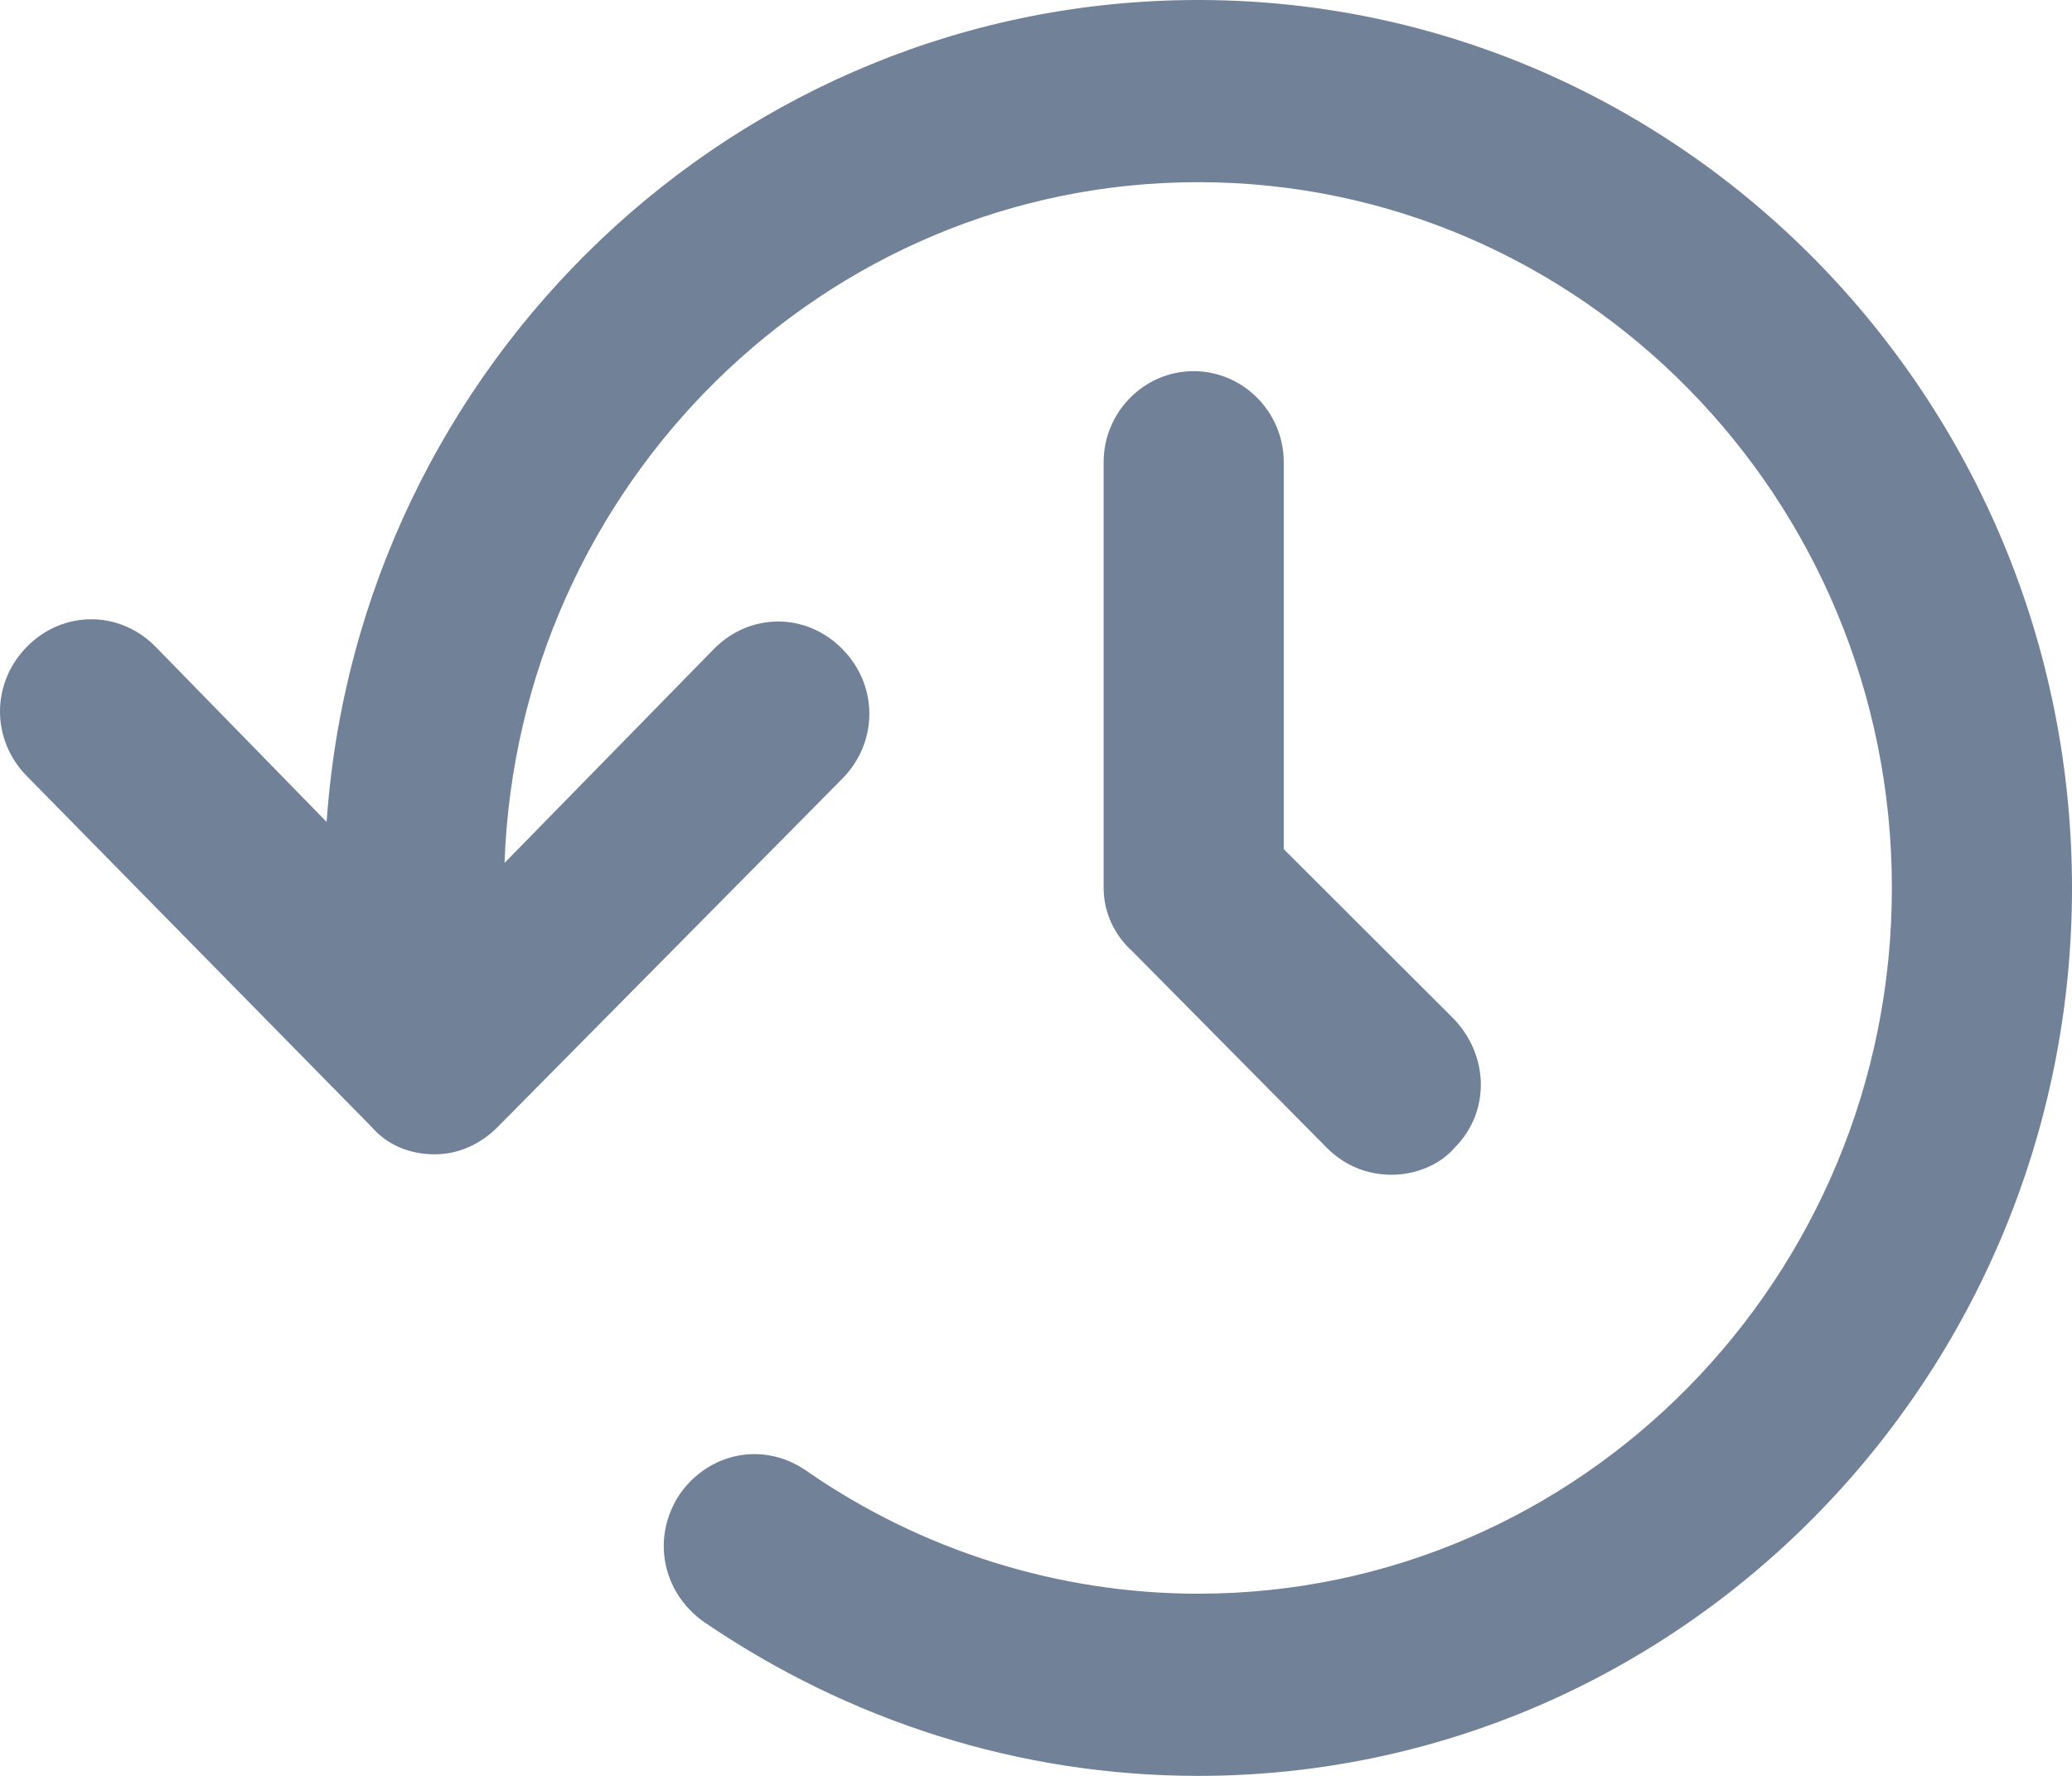 <svg width="14" height="12" viewBox="0 0 14 12" fill="none" xmlns="http://www.w3.org/2000/svg">
<path d="M14 6C14 9.308 11.352 12 8.096 12C6.893 12 5.737 11.631 4.748 10.954C4.474 10.754 4.398 10.385 4.596 10.092C4.793 9.815 5.159 9.738 5.448 9.938C6.224 10.477 7.152 10.769 8.096 10.769C10.683 10.769 12.783 8.631 12.783 6C12.783 3.369 10.683 1.231 8.096 1.231C5.57 1.231 3.5 3.277 3.409 5.831L4.824 4.385C5.067 4.138 5.448 4.138 5.691 4.385C5.935 4.631 5.935 5.015 5.691 5.262L3.363 7.615C3.241 7.738 3.089 7.8 2.937 7.8C2.77 7.8 2.617 7.738 2.511 7.615L0.183 5.246C-0.061 5 -0.061 4.615 0.183 4.369C0.426 4.123 0.807 4.123 1.05 4.369L2.207 5.554C2.42 2.462 4.976 0 8.096 0C11.352 0 14 2.692 14 6ZM8.065 2.508C7.73 2.508 7.457 2.785 7.457 3.123V6C7.457 6.169 7.533 6.323 7.654 6.431L8.963 7.754C9.085 7.877 9.237 7.938 9.404 7.938C9.557 7.938 9.724 7.877 9.83 7.754C10.074 7.508 10.059 7.123 9.815 6.877L8.674 5.738V3.123C8.674 2.785 8.4 2.508 8.065 2.508Z" fill="#718198"/>
</svg>
